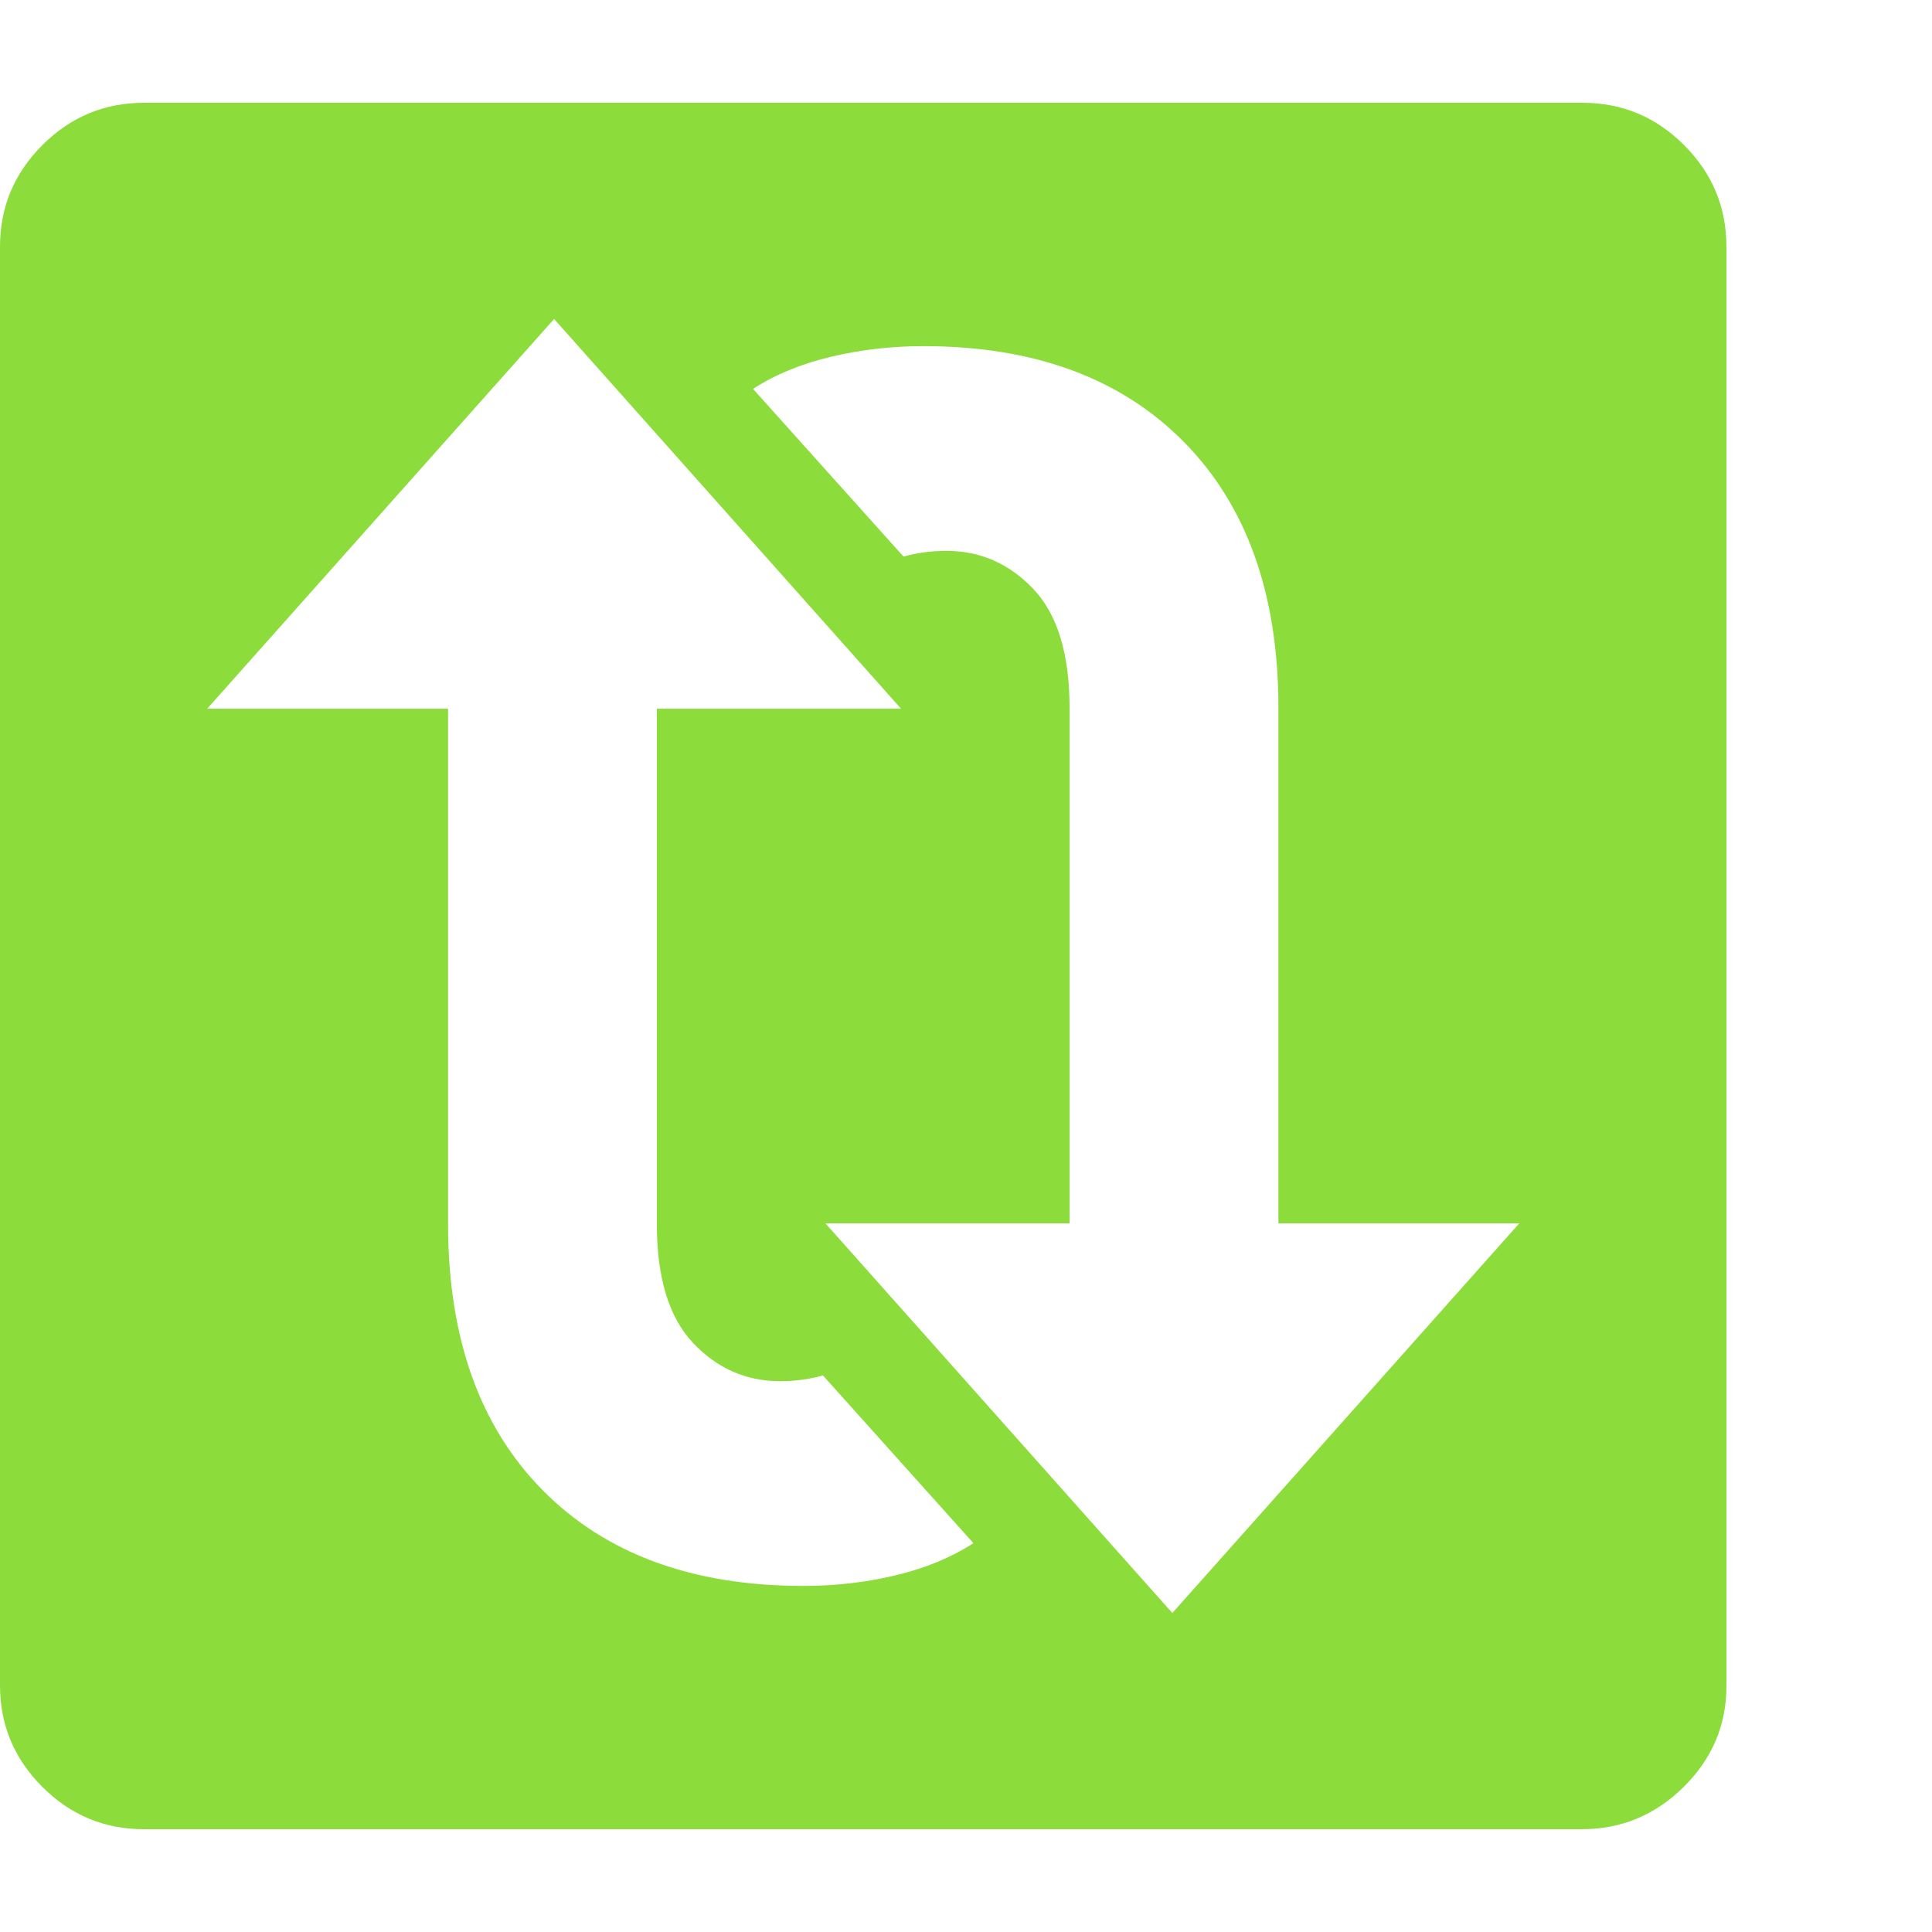<svg version="1.1" xmlns="http://www.w3.org/2000/svg" style="fill:rgba(0,0,0,1.0)" width="256" height="256" viewBox="0 0 36.719 32.812"><path fill="rgb(140, 220, 60)" d="M2.734 32.812 C1.984 32.812 1.341 32.544 0.805 32.008 C0.268 31.471 0 30.828 0 30.078 L0 2.734 C0 1.984 0.268 1.341 0.805 0.805 C1.341 0.268 1.984 -0 2.734 -0 L30.078 -0 C30.828 -0 31.471 0.268 32.008 0.805 C32.544 1.341 32.812 1.984 32.812 2.734 L32.812 30.094 C32.812 30.833 32.542 31.471 32 32.008 C31.458 32.544 30.813 32.812 30.062 32.812 Z M15.266 28.188 C15.88 28.188 16.469 28.12 17.031 27.984 C17.594 27.849 18.083 27.646 18.5 27.375 L15.641 24.188 C15.38 24.26 15.109 24.297 14.828 24.297 C14.182 24.297 13.63 24.055 13.172 23.57 C12.714 23.086 12.484 22.333 12.484 21.312 L12.484 11.516 L17.125 11.516 L10.531 4.109 L3.938 11.516 L8.516 11.516 L8.516 21.312 C8.516 23.469 9.115 25.154 10.312 26.367 C11.51 27.581 13.161 28.188 15.266 28.188 Z M22.281 28.703 L28.875 21.297 L24.297 21.297 L24.297 11.5 C24.297 9.344 23.698 7.659 22.5 6.445 C21.302 5.232 19.651 4.625 17.547 4.625 C16.943 4.625 16.357 4.693 15.789 4.828 C15.221 4.964 14.729 5.167 14.312 5.438 L17.172 8.625 C17.432 8.552 17.703 8.516 17.984 8.516 C18.63 8.516 19.182 8.758 19.641 9.242 C20.099 9.727 20.328 10.479 20.328 11.5 L20.328 21.297 L15.688 21.297 Z M36.719 27.344" /></svg>